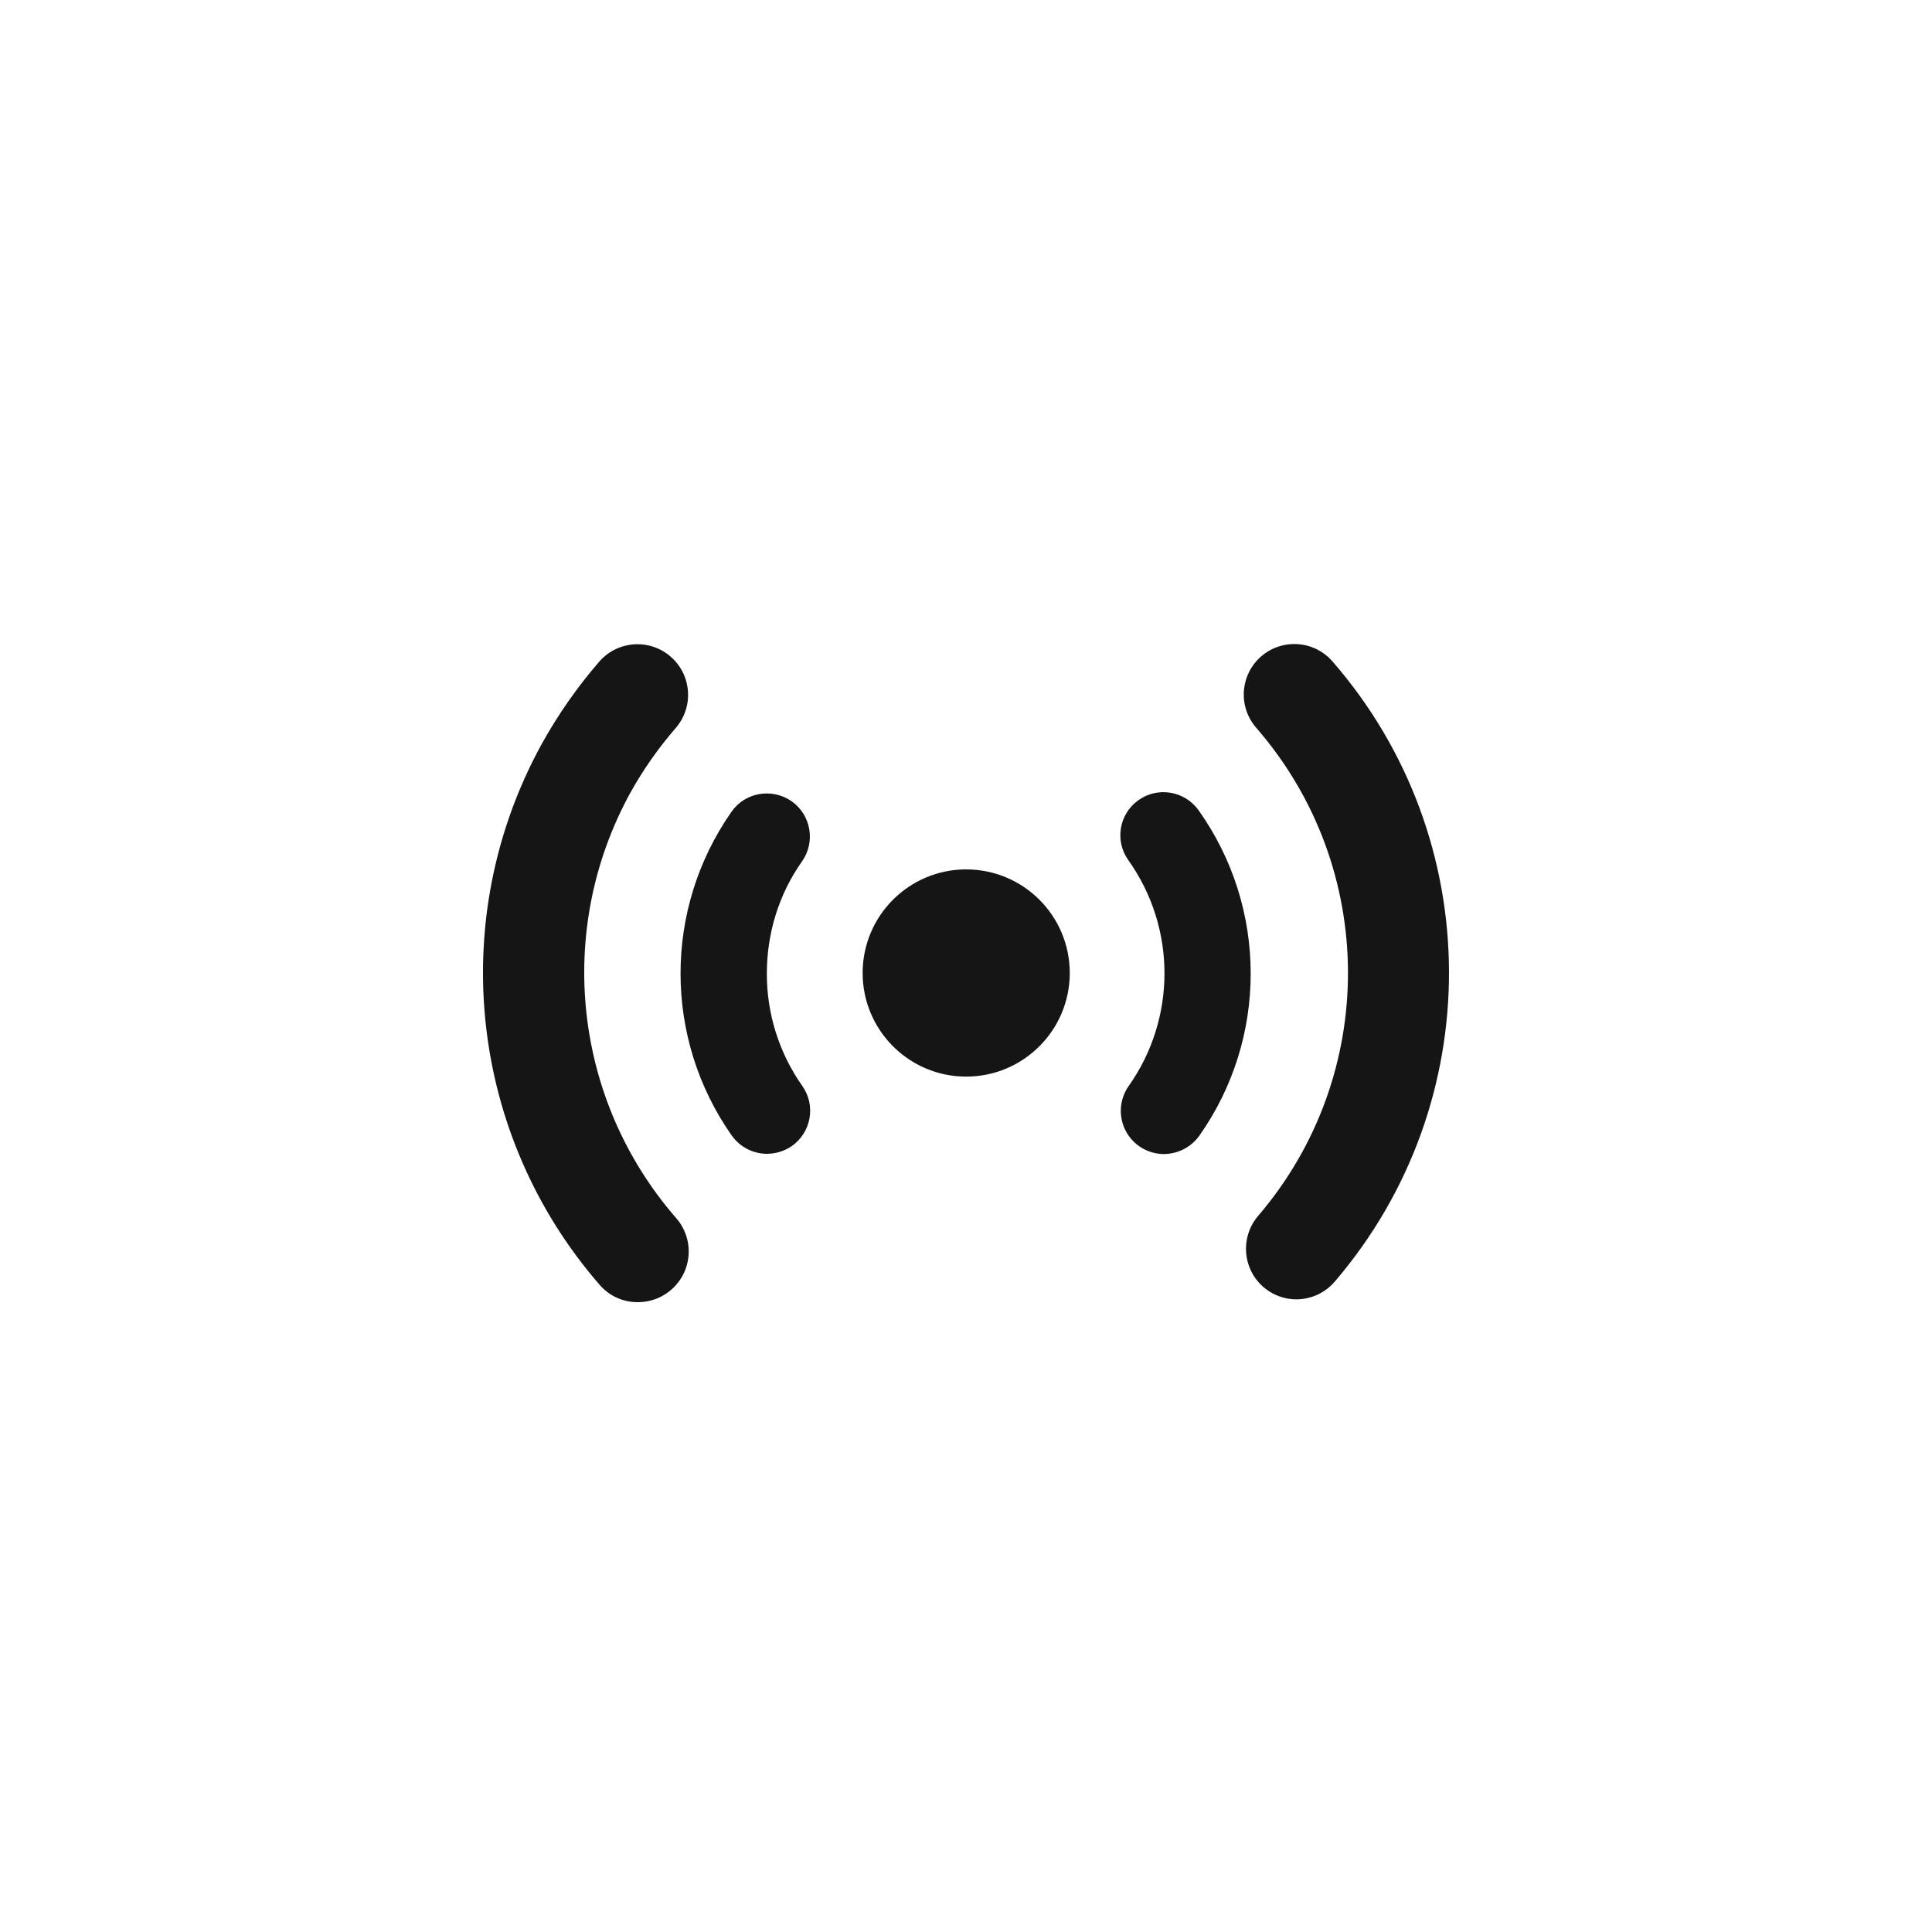 <?xml version="1.0" encoding="UTF-8"?><svg version="1.1" width="24px" height="24px" viewBox="0 0 24.0 24.0" xmlns="http://www.w3.org/2000/svg" xmlns:xlink="http://www.w3.org/1999/xlink"><defs><clipPath id="i0"><path d="M2.332,0.158 C2.594,0.386 2.621,0.783 2.393,1.045 C2.177,1.294 1.987,1.565 1.827,1.854 C0.894,3.56 1.123,5.666 2.4,7.132 C2.563,7.318 2.601,7.582 2.499,7.807 C2.396,8.032 2.171,8.177 1.924,8.176 C1.743,8.178 1.57,8.1 1.451,7.963 C-0.172,6.098 -0.462,3.419 0.725,1.25 C0.928,0.882 1.17,0.536 1.445,0.218 C1.673,-0.043 2.07,-0.071 2.332,0.158 Z M10.554,0.218 C12.471,2.423 12.483,5.699 10.583,7.918 C10.464,8.059 10.289,8.14 10.105,8.141 C9.86,8.141 9.637,7.998 9.535,7.775 C9.433,7.552 9.47,7.29 9.629,7.104 C11.125,5.358 11.116,2.78 9.608,1.044 C9.459,0.875 9.411,0.64 9.484,0.426 C9.556,0.213 9.737,0.055 9.958,0.012 C10.18,-0.031 10.407,0.047 10.554,0.218 Z M8.889,2.065 C9.749,3.275 9.753,4.896 8.898,6.109 C8.796,6.251 8.632,6.335 8.457,6.336 C8.257,6.335 8.074,6.223 7.983,6.046 C7.891,5.868 7.906,5.654 8.021,5.491 C8.615,4.65 8.614,3.525 8.017,2.686 C7.845,2.446 7.901,2.111 8.142,1.94 C8.383,1.768 8.717,1.825 8.889,2.065 Z M3.833,1.953 C4.075,2.123 4.133,2.457 3.964,2.699 C3.675,3.108 3.526,3.592 3.526,4.095 C3.525,4.595 3.679,5.082 3.967,5.491 C4.049,5.607 4.081,5.751 4.056,5.891 C4.032,6.031 3.952,6.155 3.836,6.237 C3.745,6.299 3.638,6.332 3.529,6.333 C3.354,6.333 3.191,6.248 3.09,6.106 C2.243,4.9 2.242,3.292 3.087,2.084 C3.254,1.843 3.589,1.784 3.833,1.953 Z M6.002,2.8 C6.713,2.8 7.289,3.376 7.289,4.087 C7.289,4.797 6.713,5.374 6.002,5.374 C5.292,5.374 4.716,4.797 4.716,4.087 C4.716,3.376 5.292,2.8 6.002,2.8 Z"></path></clipPath></defs><g transform="translate(6.0 8)"><g clip-path="url(#i0)"><polygon points="0,1.73472348e-18 12,1.73472348e-18 12,8.177 0,8.177 0,1.73472348e-18" stroke="none" fill="#151515"></polygon></g></g></svg>